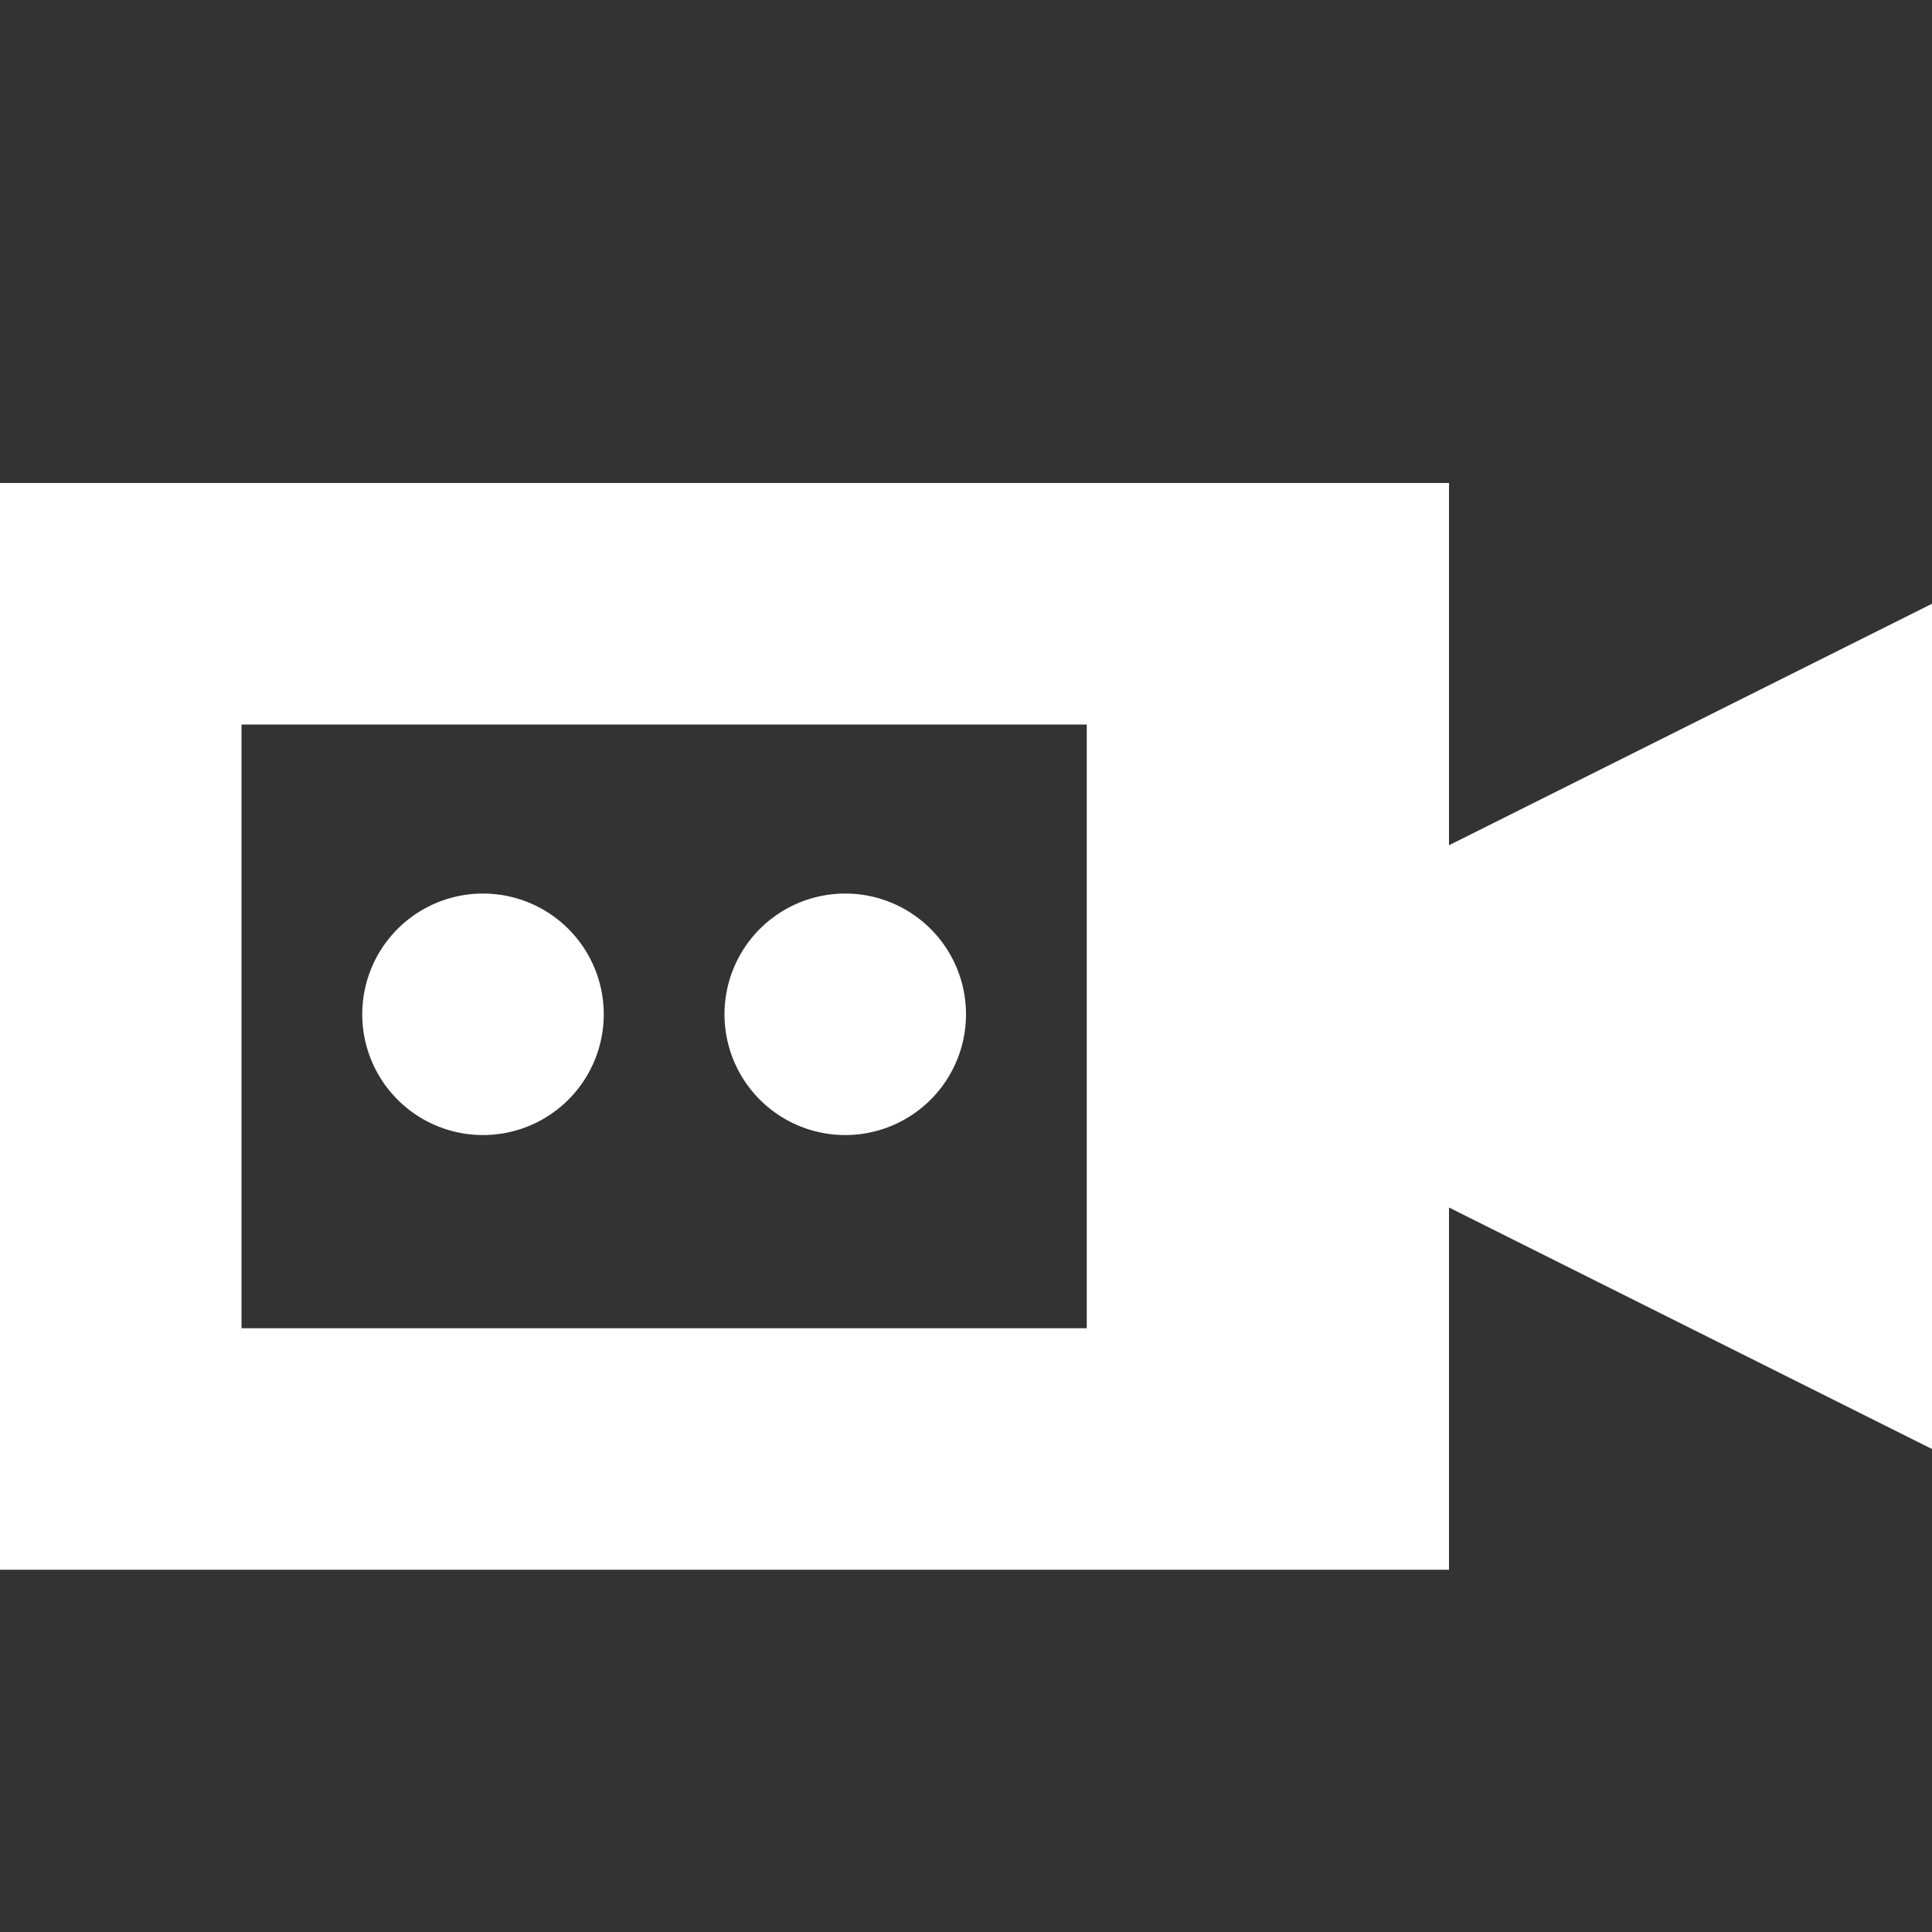 <svg xmlns="http://www.w3.org/2000/svg" width="128" height="128" viewBox="0 0 16 16"><rect x="0" y="0" width="16" height="16" fill="#333333" stroke="none"/><path fill="#ffffff" d="M12 7V4H0v9h12v-3l4 2V5l-4 2zm-3 4H2V6h7v5z"/><path fill="#ffffff" d="M5 8.4a1 1 0 1 1-2 0a1 1 0 0 1 2 0zm3 0a1 1 0 1 1-2 0a1 1 0 0 1 2 0z"/></svg>